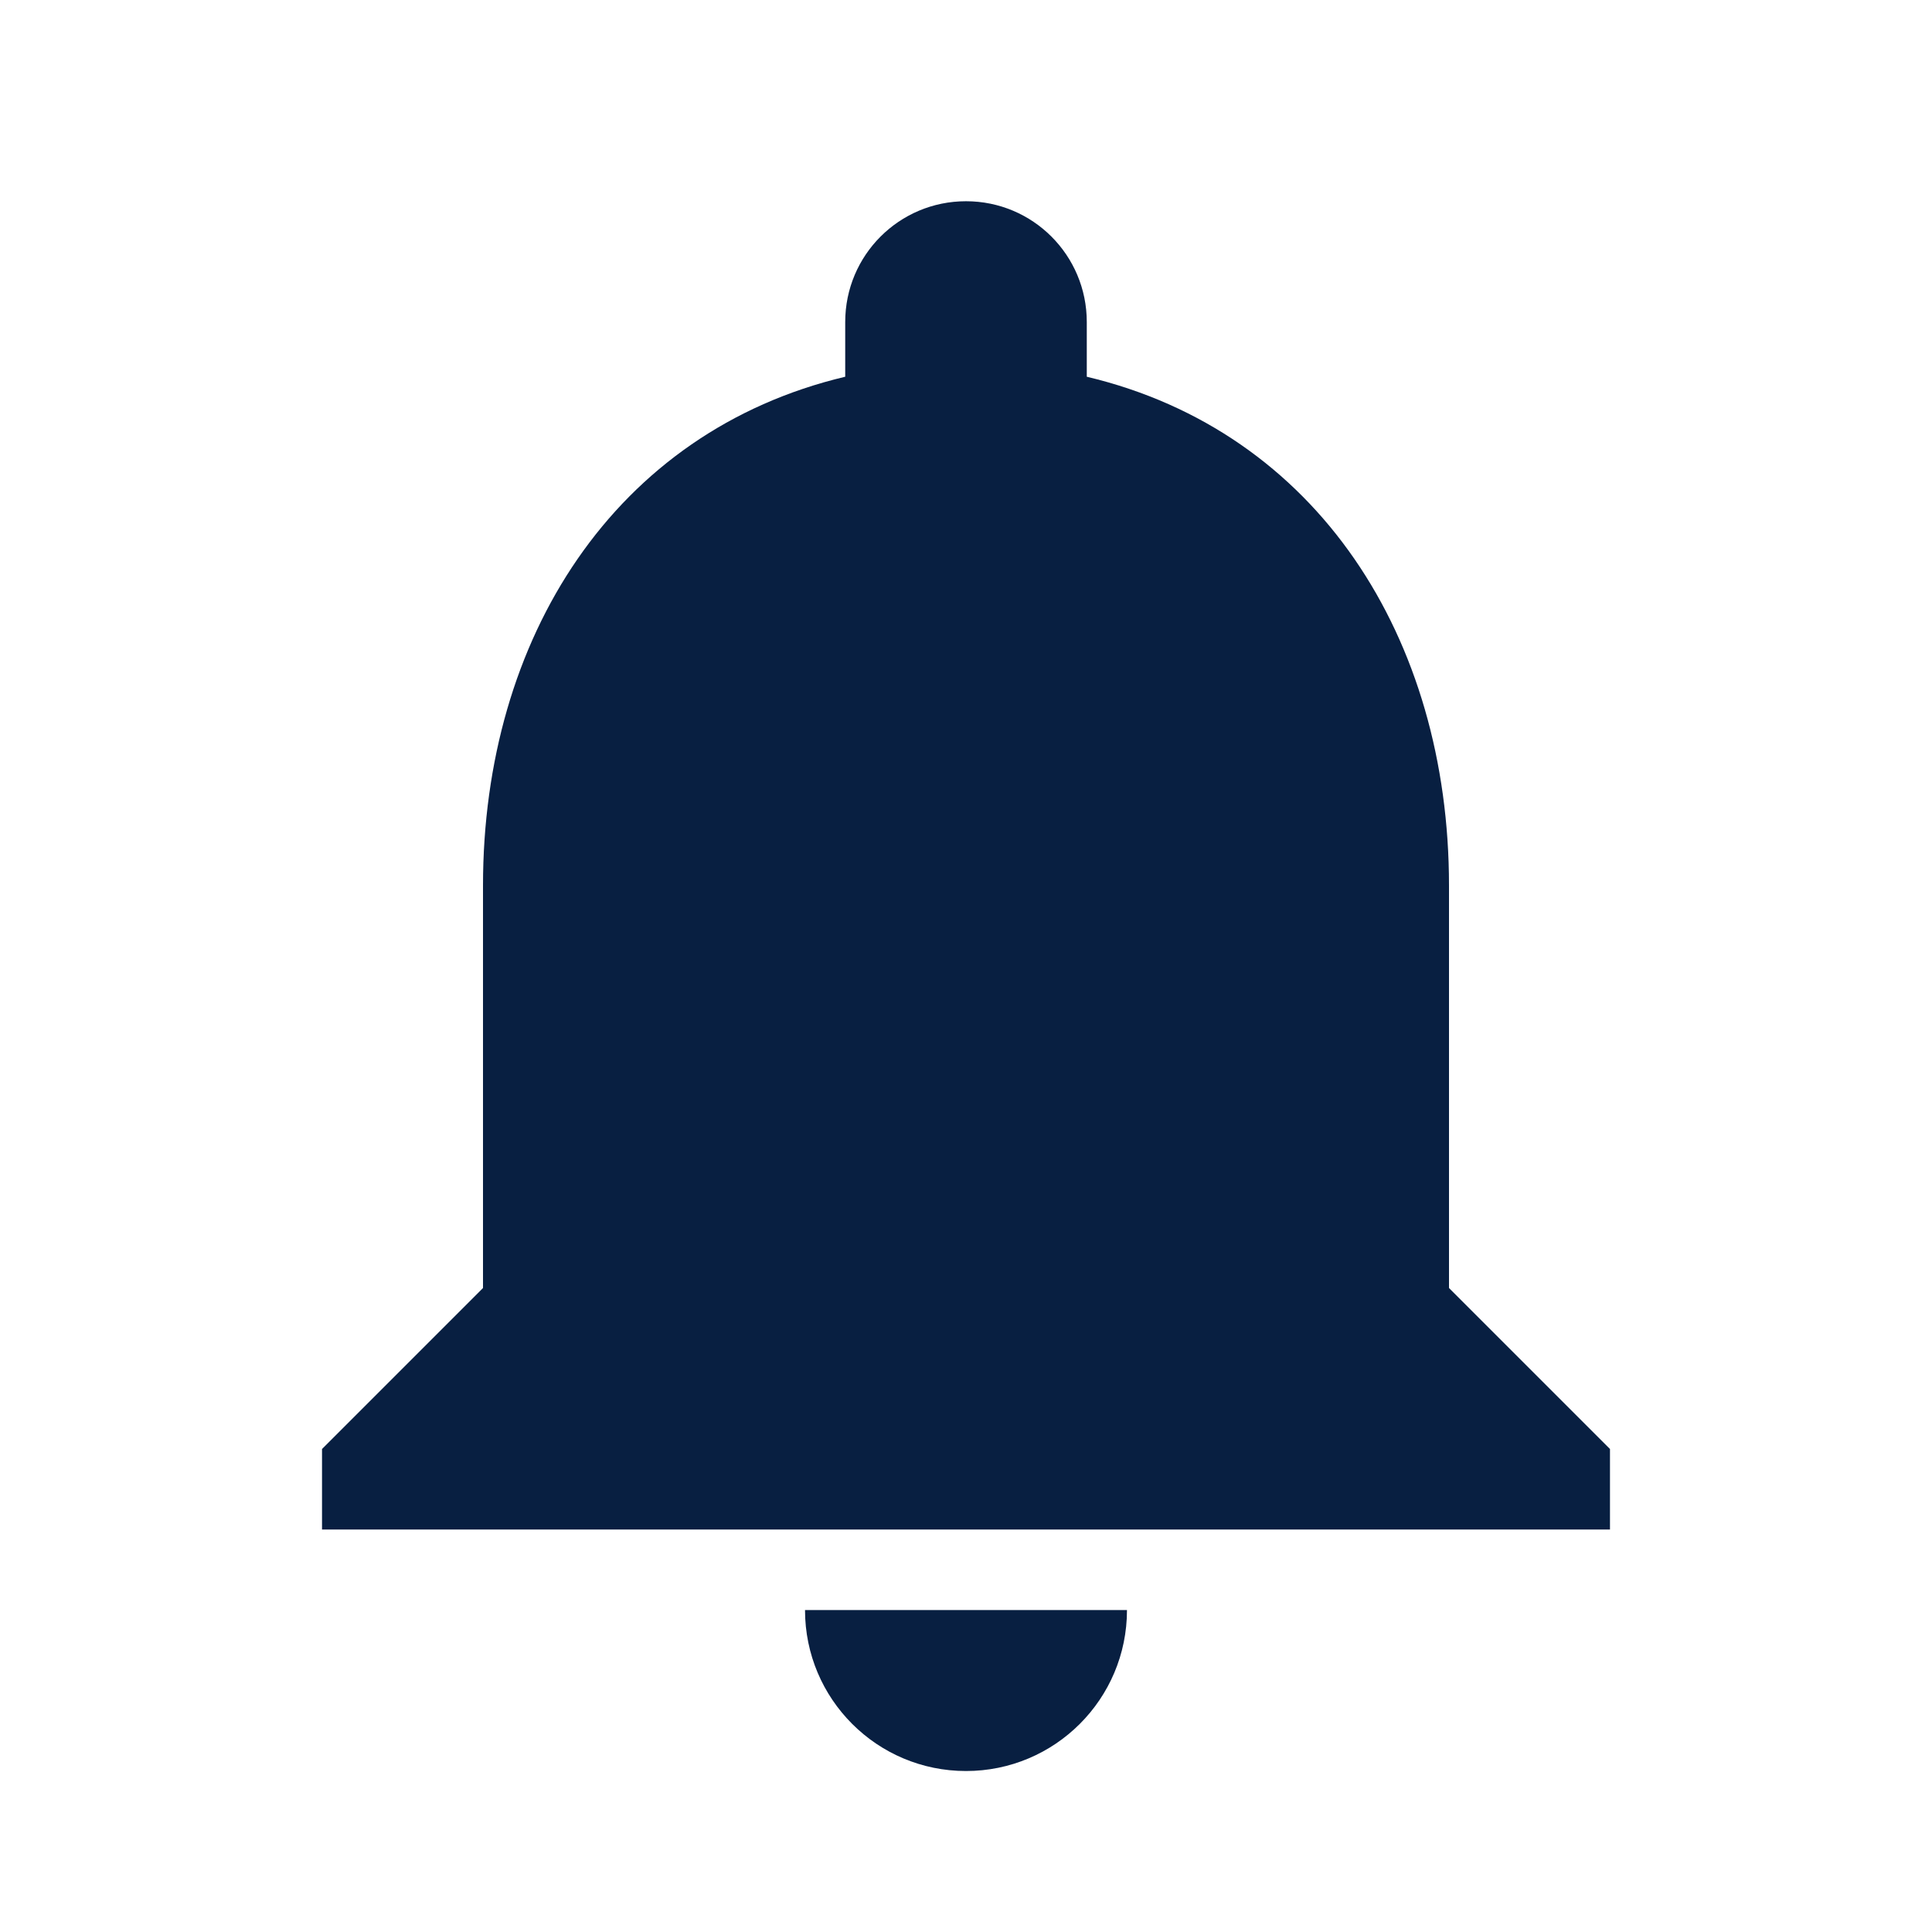 <svg width="31" height="31" viewBox="0 0 31 31" fill="none" xmlns="http://www.w3.org/2000/svg">
  <path
    d="M15.5 28.417C16.927 28.417 18.083 27.261 18.083 25.834H12.917C12.917 27.261 14.073 28.417 15.5 28.417ZM23.25 20.667V14.209C23.25 10.237 21.138 6.924 17.438 6.045V5.167C17.438 4.095 16.572 3.229 15.5 3.229C14.428 3.229 13.562 4.095 13.562 5.167V6.045C9.862 6.924 7.75 10.237 7.75 14.209V20.667L5.167 23.25V24.542H25.833V23.25L23.25 20.667Z"
    fill="#081F41" />
</svg>